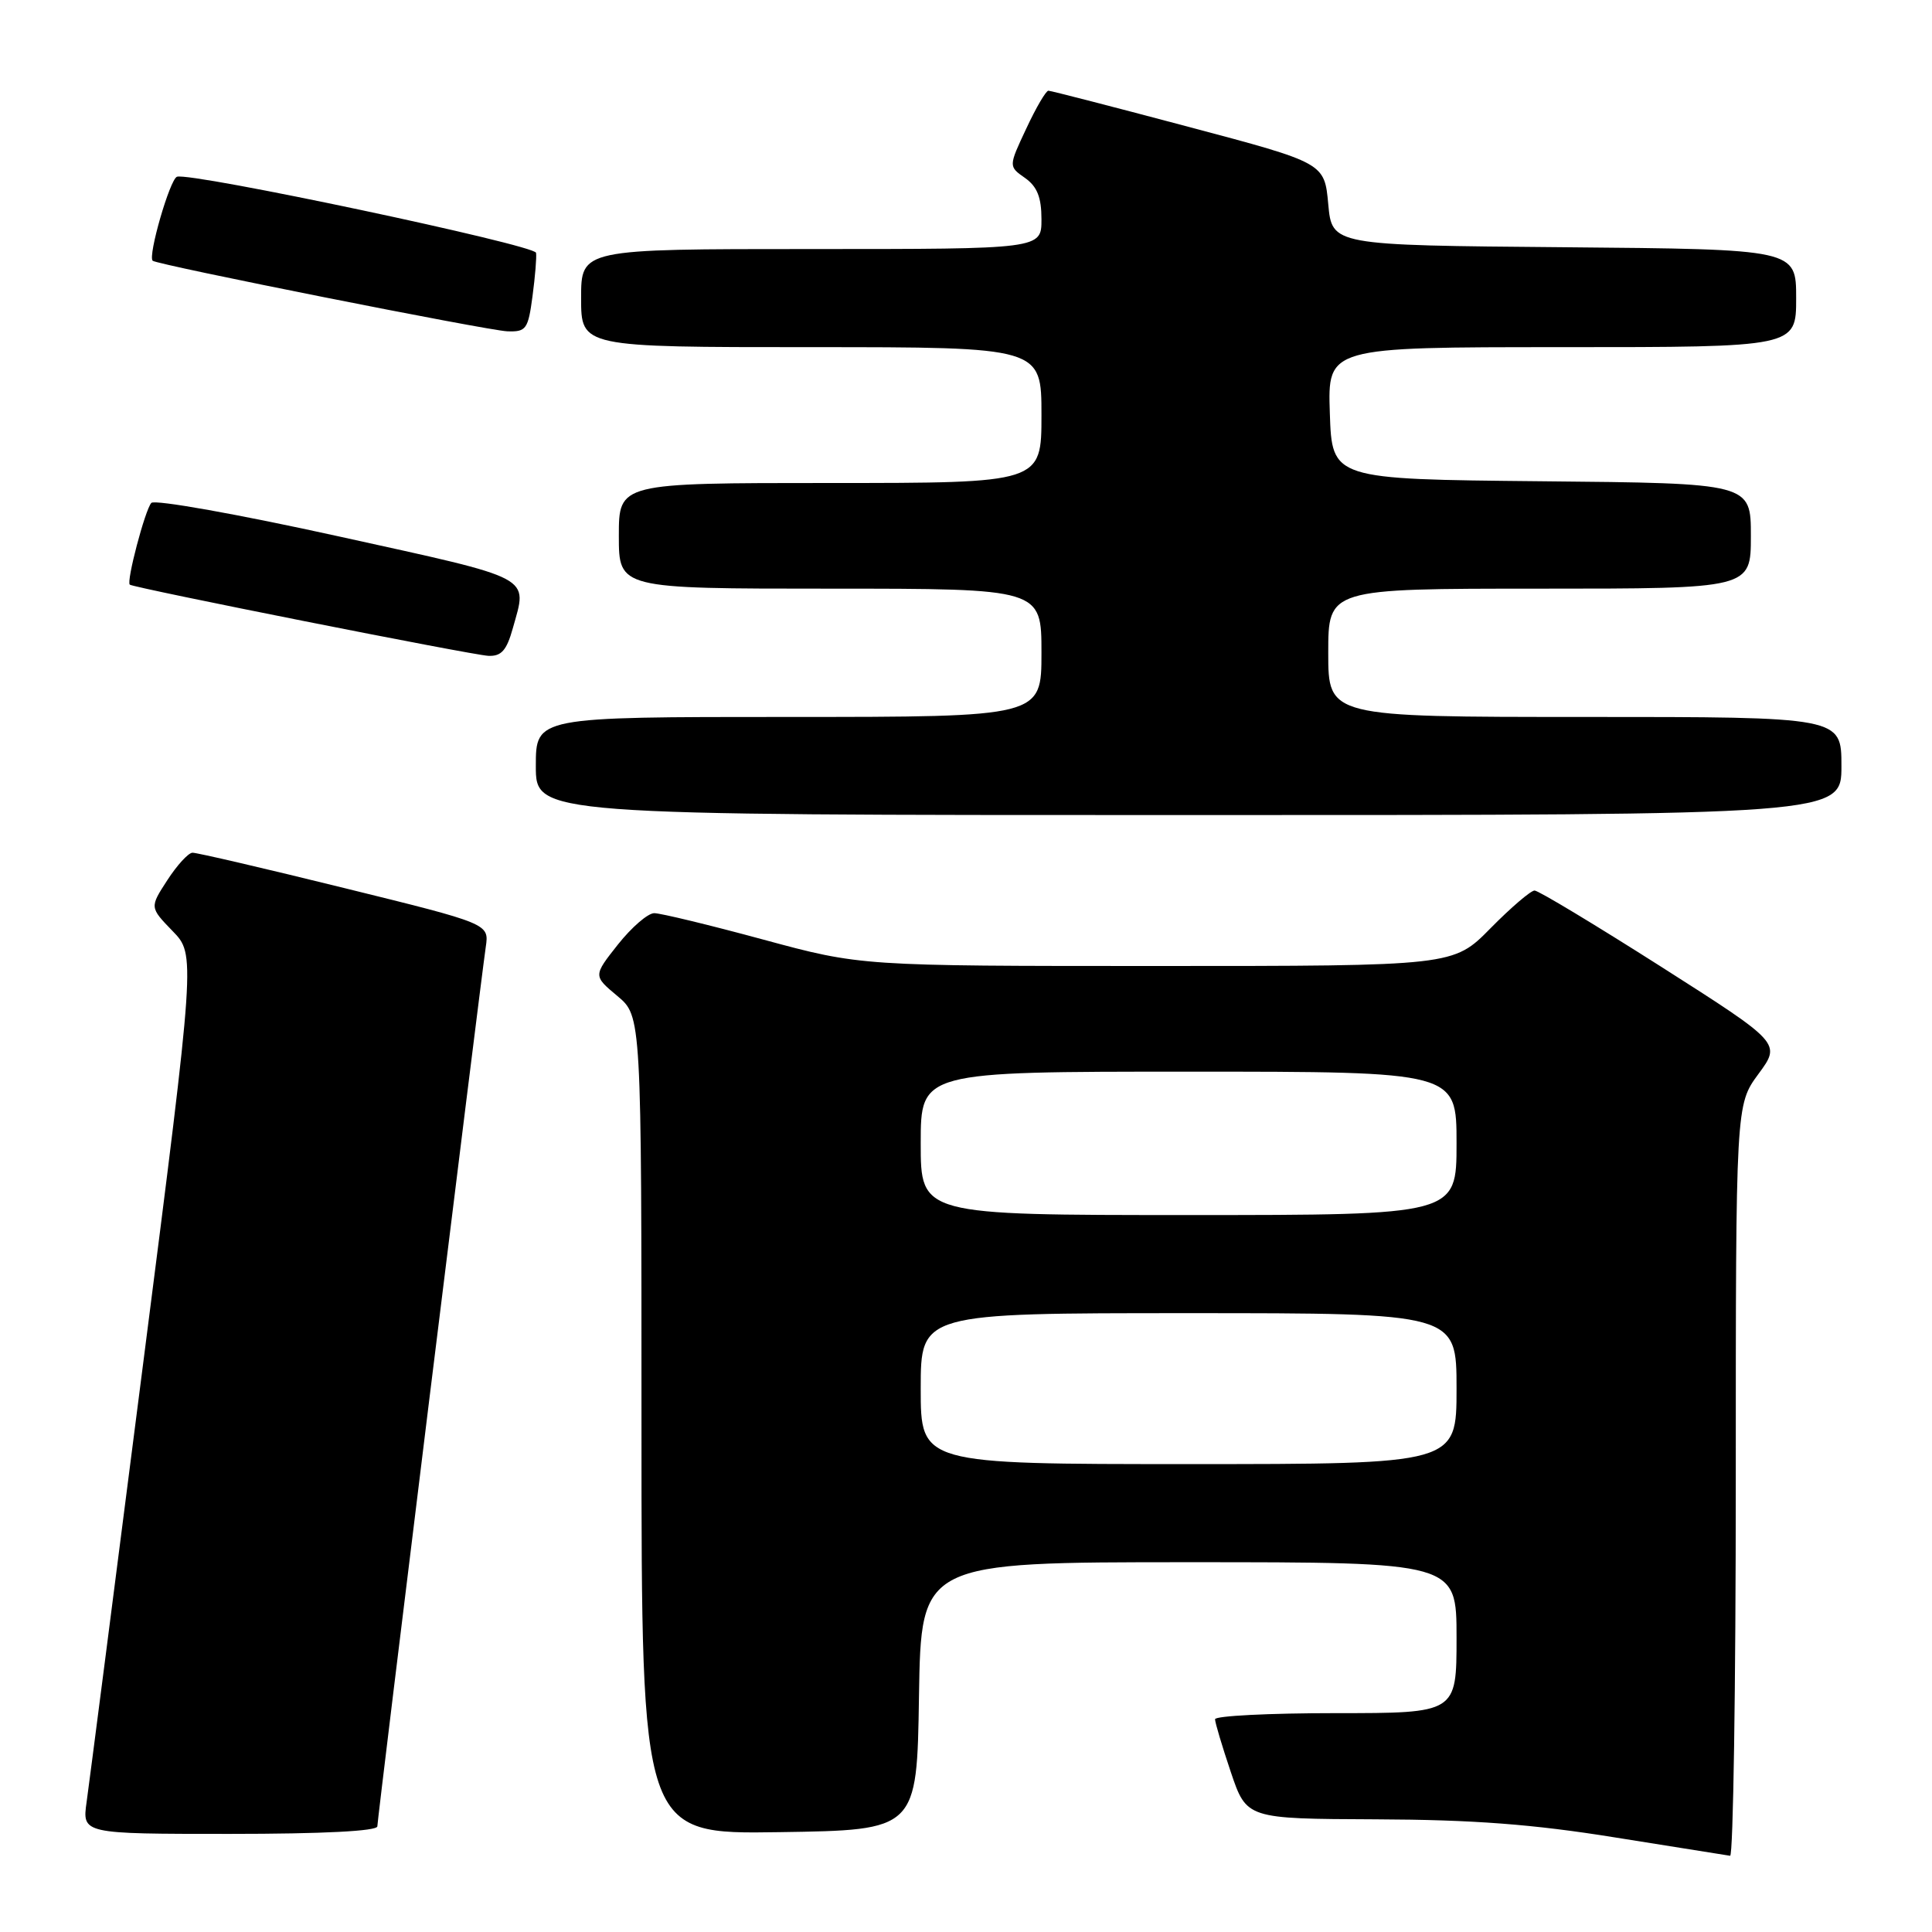 <?xml version="1.0" encoding="UTF-8" standalone="no"?>
<!DOCTYPE svg PUBLIC "-//W3C//DTD SVG 1.1//EN" "http://www.w3.org/Graphics/SVG/1.1/DTD/svg11.dtd" >
<svg xmlns="http://www.w3.org/2000/svg" xmlns:xlink="http://www.w3.org/1999/xlink" version="1.1" viewBox="0 0 256 256">
 <g >
 <path fill="currentColor"
d=" M 230.00 196.20 C 230.00 146.39 230.00 146.39 233.00 142.31 C 236.01 138.23 236.01 138.23 220.13 128.11 C 211.39 122.55 203.84 118.00 203.34 118.00 C 202.84 118.00 200.21 120.25 197.50 123.00 C 192.58 128.00 192.58 128.00 153.32 128.00 C 114.06 128.00 114.06 128.00 101.14 124.50 C 94.03 122.57 87.53 121.00 86.69 121.00 C 85.85 121.00 83.69 122.87 81.88 125.15 C 78.60 129.30 78.60 129.30 81.80 131.97 C 85.00 134.65 85.00 134.65 85.00 188.85 C 85.00 243.05 85.00 243.05 103.25 242.77 C 121.50 242.50 121.50 242.50 121.77 224.75 C 122.05 207.00 122.05 207.00 157.52 207.00 C 193.00 207.00 193.00 207.00 193.00 217.00 C 193.00 227.00 193.00 227.00 177.00 227.00 C 168.20 227.00 161.00 227.36 161.00 227.81 C 161.00 228.25 161.94 231.40 163.09 234.81 C 165.18 241.00 165.18 241.00 182.34 241.07 C 195.21 241.12 203.13 241.72 214.00 243.47 C 221.97 244.75 228.84 245.84 229.25 245.90 C 229.66 245.95 230.00 223.59 230.00 196.20 Z  M 50.00 242.00 C 50.00 241.02 63.52 131.38 64.37 125.45 C 64.81 122.40 64.81 122.40 45.65 117.68 C 35.12 115.08 26.05 112.97 25.50 112.99 C 24.95 113.01 23.45 114.65 22.17 116.63 C 19.83 120.23 19.83 120.23 22.87 123.37 C 25.91 126.50 25.91 126.50 18.99 180.50 C 15.19 210.20 11.81 236.41 11.48 238.75 C 10.88 243.00 10.88 243.00 30.44 243.00 C 42.79 243.00 50.00 242.63 50.00 242.00 Z  M 244.00 101.50 C 244.00 95.00 244.00 95.00 210.00 95.00 C 176.00 95.00 176.00 95.00 176.00 86.50 C 176.00 78.00 176.00 78.00 204.00 78.00 C 232.00 78.00 232.00 78.00 232.00 71.02 C 232.00 64.03 232.00 64.03 204.25 63.77 C 176.50 63.50 176.50 63.50 176.21 54.75 C 175.92 46.00 175.92 46.00 206.96 46.00 C 238.00 46.00 238.00 46.00 238.00 39.51 C 238.00 33.03 238.00 33.03 207.25 32.76 C 176.50 32.50 176.50 32.50 176.00 27.05 C 175.50 21.59 175.50 21.59 157.50 16.81 C 147.60 14.18 139.24 12.02 138.92 12.02 C 138.60 12.01 137.28 14.26 135.99 17.03 C 133.63 22.05 133.63 22.05 135.82 23.58 C 137.43 24.72 138.00 26.14 138.00 29.06 C 138.00 33.00 138.00 33.00 107.50 33.00 C 77.00 33.00 77.00 33.00 77.00 39.50 C 77.00 46.00 77.00 46.00 107.50 46.00 C 138.00 46.00 138.00 46.00 138.00 55.00 C 138.00 64.00 138.00 64.00 110.00 64.00 C 82.00 64.00 82.00 64.00 82.00 71.00 C 82.00 78.00 82.00 78.00 110.00 78.00 C 138.00 78.00 138.00 78.00 138.00 86.50 C 138.00 95.00 138.00 95.00 104.50 95.00 C 71.00 95.00 71.00 95.00 71.00 101.50 C 71.00 108.00 71.00 108.00 157.50 108.00 C 244.00 108.00 244.00 108.00 244.00 101.50 Z  M 67.95 83.25 C 69.90 76.23 71.08 76.85 44.91 71.08 C 31.67 68.16 20.48 66.16 20.05 66.64 C 19.22 67.56 16.71 77.09 17.20 77.47 C 17.79 77.91 62.55 86.80 64.70 86.90 C 66.43 86.98 67.13 86.19 67.95 83.25 Z  M 70.56 39.25 C 70.91 36.64 71.12 34.05 71.03 33.50 C 70.85 32.45 25.26 22.79 23.45 23.42 C 22.51 23.75 19.57 33.92 20.23 34.55 C 20.79 35.08 64.62 43.80 67.22 43.90 C 69.72 43.99 69.98 43.63 70.56 39.25 Z  M 122.00 184.00 C 122.00 174.00 122.00 174.00 157.50 174.00 C 193.00 174.00 193.00 174.00 193.00 184.00 C 193.00 194.00 193.00 194.00 157.50 194.00 C 122.00 194.00 122.00 194.00 122.00 184.00 Z  M 122.00 151.50 C 122.00 142.00 122.00 142.00 157.50 142.00 C 193.00 142.00 193.00 142.00 193.00 151.50 C 193.00 161.00 193.00 161.00 157.50 161.00 C 122.00 161.00 122.00 161.00 122.00 151.50 Z "/>
</g>
</svg>